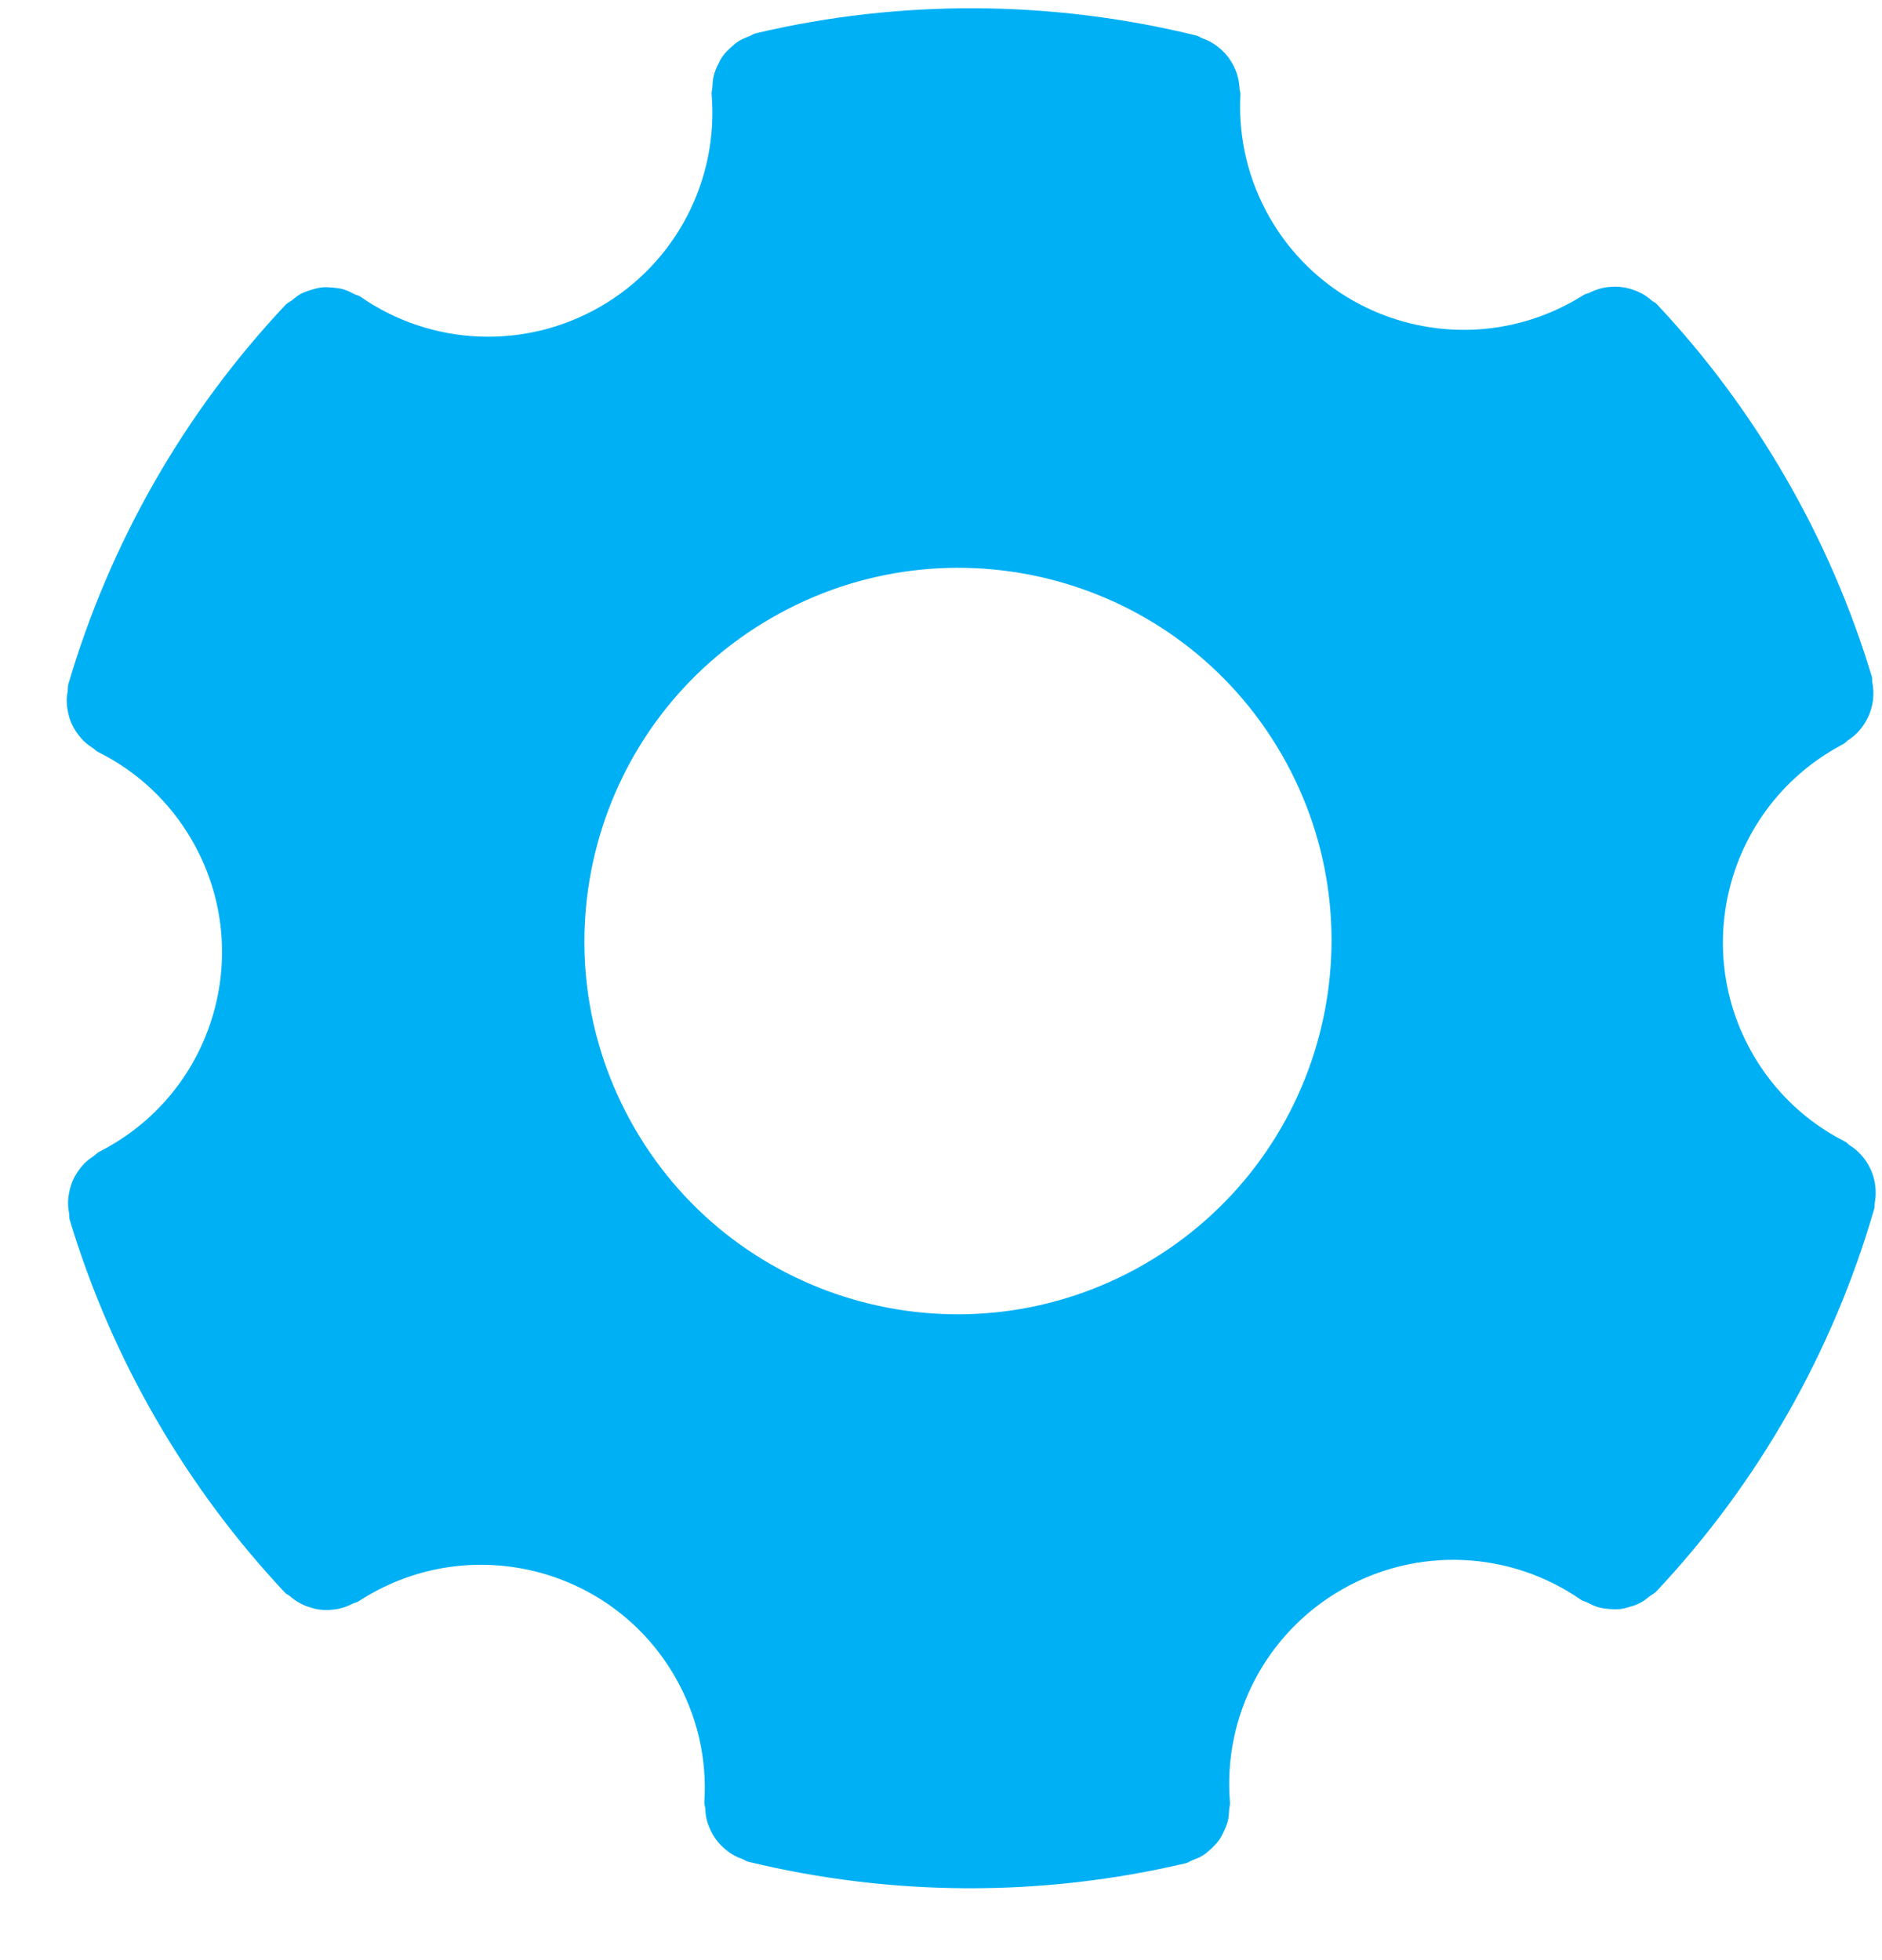 <svg
 xmlns="http://www.w3.org/2000/svg"
 xmlns:xlink="http://www.w3.org/1999/xlink"
 width="24px" height="25px">
<path fill-rule="evenodd"  fill="rgb(0, 176, 245)"
 d="M21.126,3.877 C21.108,3.857 21.083,3.850 21.063,3.833 C21.025,3.799 20.986,3.771 20.943,3.746 C20.902,3.725 20.862,3.707 20.818,3.693 C20.773,3.678 20.729,3.668 20.682,3.662 C20.635,3.656 20.591,3.656 20.544,3.659 C20.497,3.661 20.453,3.669 20.408,3.680 C20.360,3.693 20.316,3.711 20.271,3.733 C20.247,3.745 20.221,3.746 20.198,3.761 C20.168,3.780 20.135,3.800 20.095,3.823 C18.729,4.612 16.984,4.146 16.196,2.783 C15.916,2.297 15.789,1.753 15.818,1.205 C15.820,1.178 15.809,1.155 15.807,1.129 C15.804,1.079 15.798,1.032 15.786,0.984 C15.774,0.938 15.759,0.896 15.739,0.855 C15.718,0.812 15.695,0.774 15.668,0.735 C15.639,0.698 15.609,0.665 15.575,0.634 C15.540,0.602 15.505,0.576 15.465,0.551 C15.423,0.524 15.380,0.505 15.332,0.488 C15.307,0.479 15.288,0.462 15.263,0.455 L15.263,0.455 C13.419,0.001 11.491,-0.013 9.637,0.425 C9.606,0.432 9.583,0.452 9.554,0.463 C9.507,0.480 9.463,0.498 9.421,0.524 C9.381,0.550 9.347,0.579 9.313,0.611 C9.279,0.644 9.246,0.675 9.219,0.713 C9.191,0.751 9.171,0.791 9.151,0.834 C9.131,0.876 9.114,0.918 9.103,0.963 C9.090,1.010 9.087,1.059 9.085,1.109 C9.084,1.140 9.072,1.167 9.075,1.200 C9.166,2.292 8.623,3.353 7.656,3.911 C6.687,4.470 5.498,4.410 4.597,3.785 C4.571,3.766 4.541,3.763 4.513,3.749 C4.469,3.725 4.426,3.704 4.379,3.690 C4.333,3.677 4.289,3.672 4.242,3.668 C4.196,3.664 4.151,3.661 4.104,3.666 C4.057,3.671 4.013,3.683 3.968,3.697 C3.924,3.710 3.882,3.725 3.839,3.746 C3.796,3.769 3.759,3.800 3.720,3.832 C3.696,3.851 3.667,3.861 3.645,3.884 L3.645,3.884 C2.349,5.261 1.402,6.922 0.871,8.728 C0.863,8.756 0.868,8.783 0.864,8.810 C0.855,8.859 0.849,8.907 0.851,8.956 C0.853,9.003 0.859,9.046 0.869,9.092 C0.879,9.139 0.892,9.181 0.911,9.224 C0.930,9.267 0.953,9.306 0.980,9.345 C1.006,9.383 1.034,9.417 1.067,9.450 C1.103,9.485 1.141,9.513 1.184,9.541 C1.207,9.555 1.222,9.578 1.248,9.590 C1.747,9.837 2.165,10.225 2.449,10.719 C3.237,12.083 2.768,13.828 1.402,14.616 L1.402,14.616 C1.351,14.645 1.304,14.671 1.261,14.693 C1.235,14.706 1.219,14.729 1.195,14.744 C1.154,14.772 1.116,14.800 1.081,14.834 C1.047,14.868 1.020,14.903 0.993,14.941 C0.967,14.981 0.945,15.019 0.926,15.062 C0.908,15.106 0.895,15.149 0.885,15.195 C0.875,15.240 0.869,15.284 0.868,15.331 C0.867,15.381 0.872,15.428 0.882,15.478 C0.886,15.505 0.881,15.532 0.889,15.559 L0.889,15.558 C1.155,16.438 1.521,17.288 1.987,18.094 C2.453,18.902 3.006,19.644 3.635,20.314 C3.654,20.334 3.680,20.343 3.701,20.361 C3.740,20.394 3.778,20.422 3.821,20.445 C3.862,20.468 3.903,20.485 3.948,20.499 C3.992,20.513 4.036,20.525 4.083,20.530 C4.130,20.536 4.175,20.536 4.222,20.532 C4.268,20.529 4.312,20.522 4.357,20.509 C4.405,20.497 4.449,20.478 4.494,20.455 C4.518,20.443 4.546,20.441 4.570,20.425 C4.611,20.398 4.656,20.370 4.707,20.341 C6.073,19.553 7.819,20.019 8.606,21.383 C8.891,21.876 9.018,22.430 8.982,22.987 C8.981,23.015 8.992,23.041 8.994,23.068 C8.996,23.118 9.001,23.165 9.013,23.213 C9.025,23.259 9.041,23.300 9.061,23.343 C9.081,23.385 9.103,23.424 9.132,23.462 C9.159,23.500 9.190,23.533 9.224,23.564 C9.259,23.596 9.293,23.623 9.334,23.648 C9.375,23.675 9.419,23.693 9.466,23.710 C9.493,23.720 9.513,23.738 9.541,23.745 L9.541,23.745 C11.371,24.188 13.283,24.198 15.122,23.764 C15.154,23.756 15.177,23.737 15.206,23.726 C15.253,23.708 15.297,23.691 15.339,23.665 C15.379,23.639 15.412,23.610 15.447,23.578 C15.481,23.545 15.513,23.514 15.541,23.476 C15.569,23.438 15.589,23.397 15.609,23.354 C15.629,23.312 15.646,23.272 15.658,23.226 C15.670,23.178 15.672,23.130 15.675,23.081 C15.676,23.049 15.688,23.021 15.685,22.989 C15.594,21.897 16.137,20.837 17.104,20.278 C18.072,19.719 19.262,19.779 20.162,20.405 C20.188,20.422 20.219,20.426 20.246,20.441 C20.291,20.464 20.334,20.485 20.381,20.499 C20.426,20.512 20.470,20.517 20.517,20.521 C20.564,20.525 20.609,20.528 20.656,20.523 C20.703,20.518 20.746,20.506 20.791,20.492 C20.836,20.479 20.878,20.465 20.920,20.442 C20.963,20.419 21.001,20.389 21.039,20.358 C21.064,20.338 21.092,20.328 21.114,20.305 L21.115,20.305 C22.421,18.918 23.373,17.242 23.901,15.417 C23.909,15.392 23.903,15.367 23.908,15.341 C23.917,15.291 23.921,15.244 23.919,15.194 C23.918,15.148 23.913,15.104 23.903,15.059 C23.893,15.012 23.879,14.969 23.860,14.926 C23.842,14.884 23.820,14.844 23.793,14.805 C23.767,14.767 23.739,14.734 23.705,14.700 C23.670,14.665 23.632,14.636 23.590,14.609 C23.568,14.595 23.554,14.573 23.530,14.561 C23.041,14.314 22.633,13.931 22.353,13.446 C21.566,12.082 22.035,10.337 23.400,9.549 C23.440,9.525 23.475,9.507 23.506,9.490 C23.530,9.478 23.544,9.456 23.566,9.442 C23.609,9.414 23.646,9.384 23.681,9.349 C23.714,9.316 23.742,9.281 23.767,9.243 C23.794,9.203 23.815,9.164 23.834,9.121 C23.852,9.077 23.865,9.035 23.875,8.988 C23.885,8.943 23.890,8.899 23.890,8.852 C23.891,8.803 23.886,8.756 23.877,8.706 C23.872,8.680 23.877,8.654 23.870,8.629 L23.870,8.629 C23.605,7.751 23.239,6.902 22.772,6.094 C22.306,5.287 21.754,4.545 21.126,3.877 ZM14.595,16.123 C12.316,17.439 9.404,16.661 8.090,14.385 C6.776,12.108 7.558,9.197 9.837,7.882 C12.116,6.566 15.028,7.344 16.343,9.620 C17.657,11.896 16.874,14.807 14.595,16.123 Z"/>
</svg>

